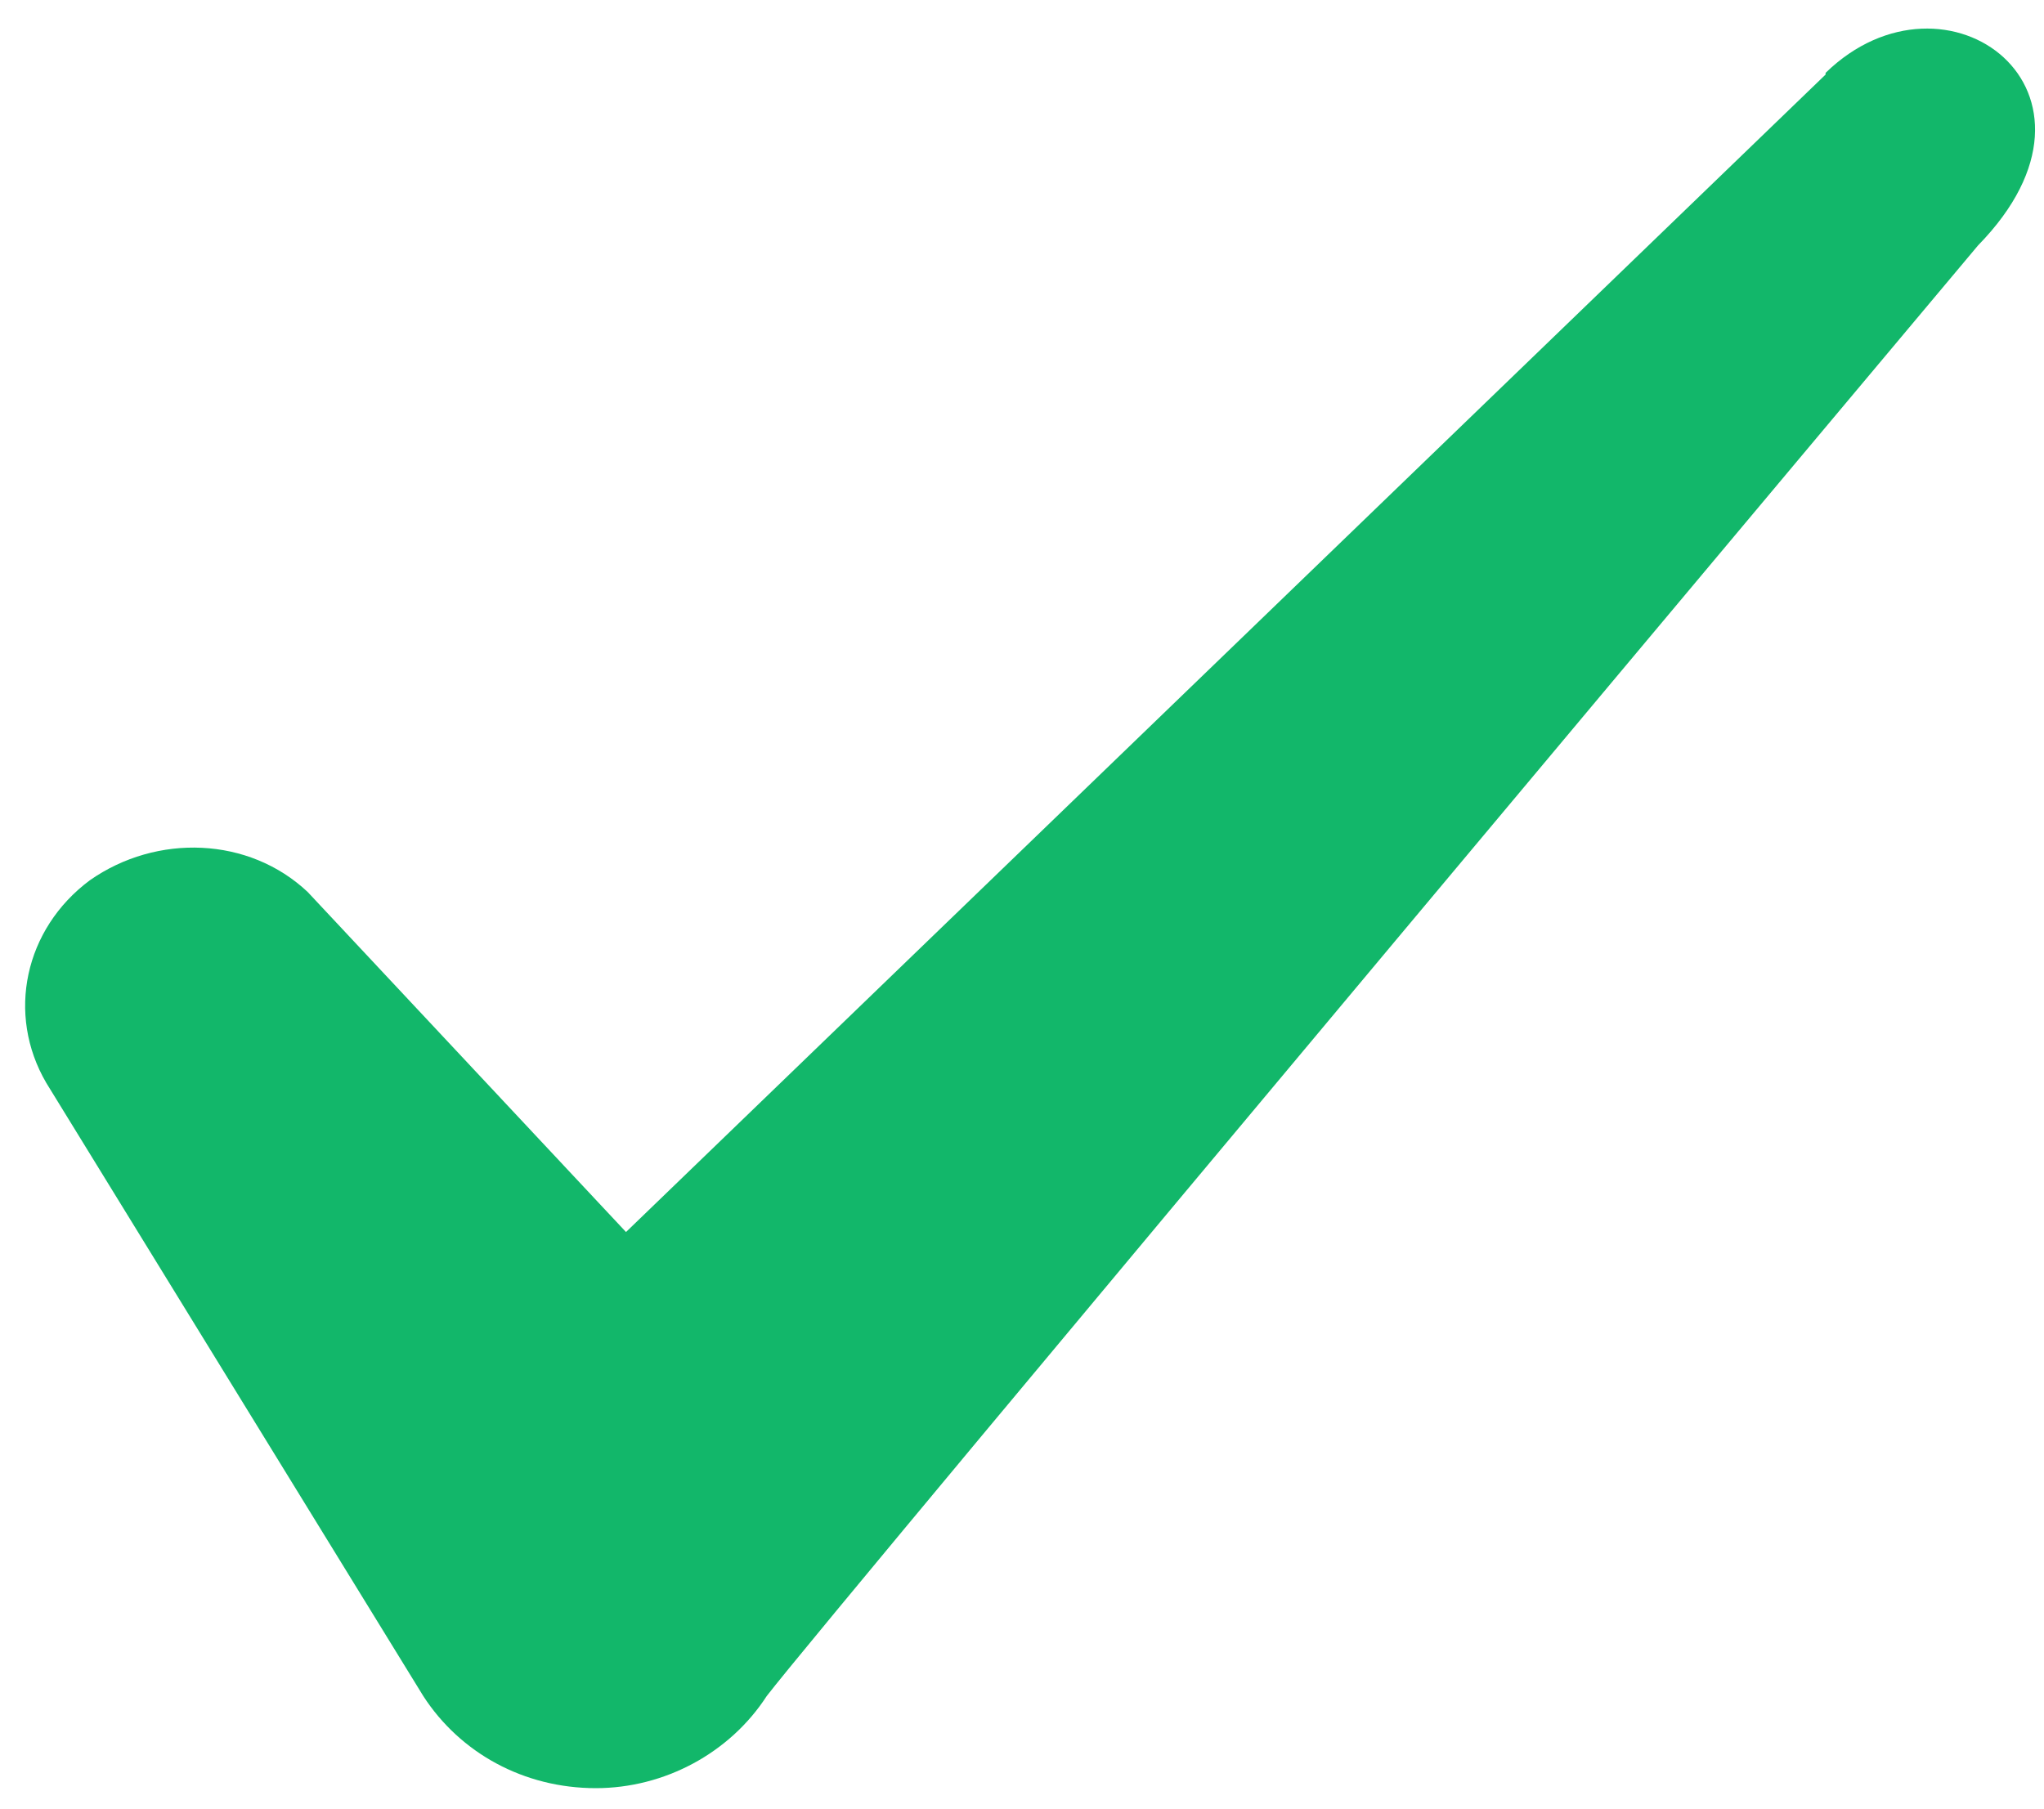 <svg width="61" height="54" viewBox="0 0 61 54" fill="none" xmlns="http://www.w3.org/2000/svg">
<path fill-rule="evenodd" clip-rule="evenodd" d="M54.482 2.225L18.682 36.775L9.182 26.625C7.432 24.975 4.682 24.875 2.682 26.275C0.732 27.725 0.182 30.275 1.382 32.325L12.632 50.625C13.732 52.325 15.632 53.375 17.782 53.375C19.832 53.375 21.782 52.325 22.882 50.625C24.682 48.275 59.032 7.325 59.032 7.325C63.532 2.725 58.082 -1.325 54.482 2.175V2.225Z" fill="#12B76A"/>
</svg>
